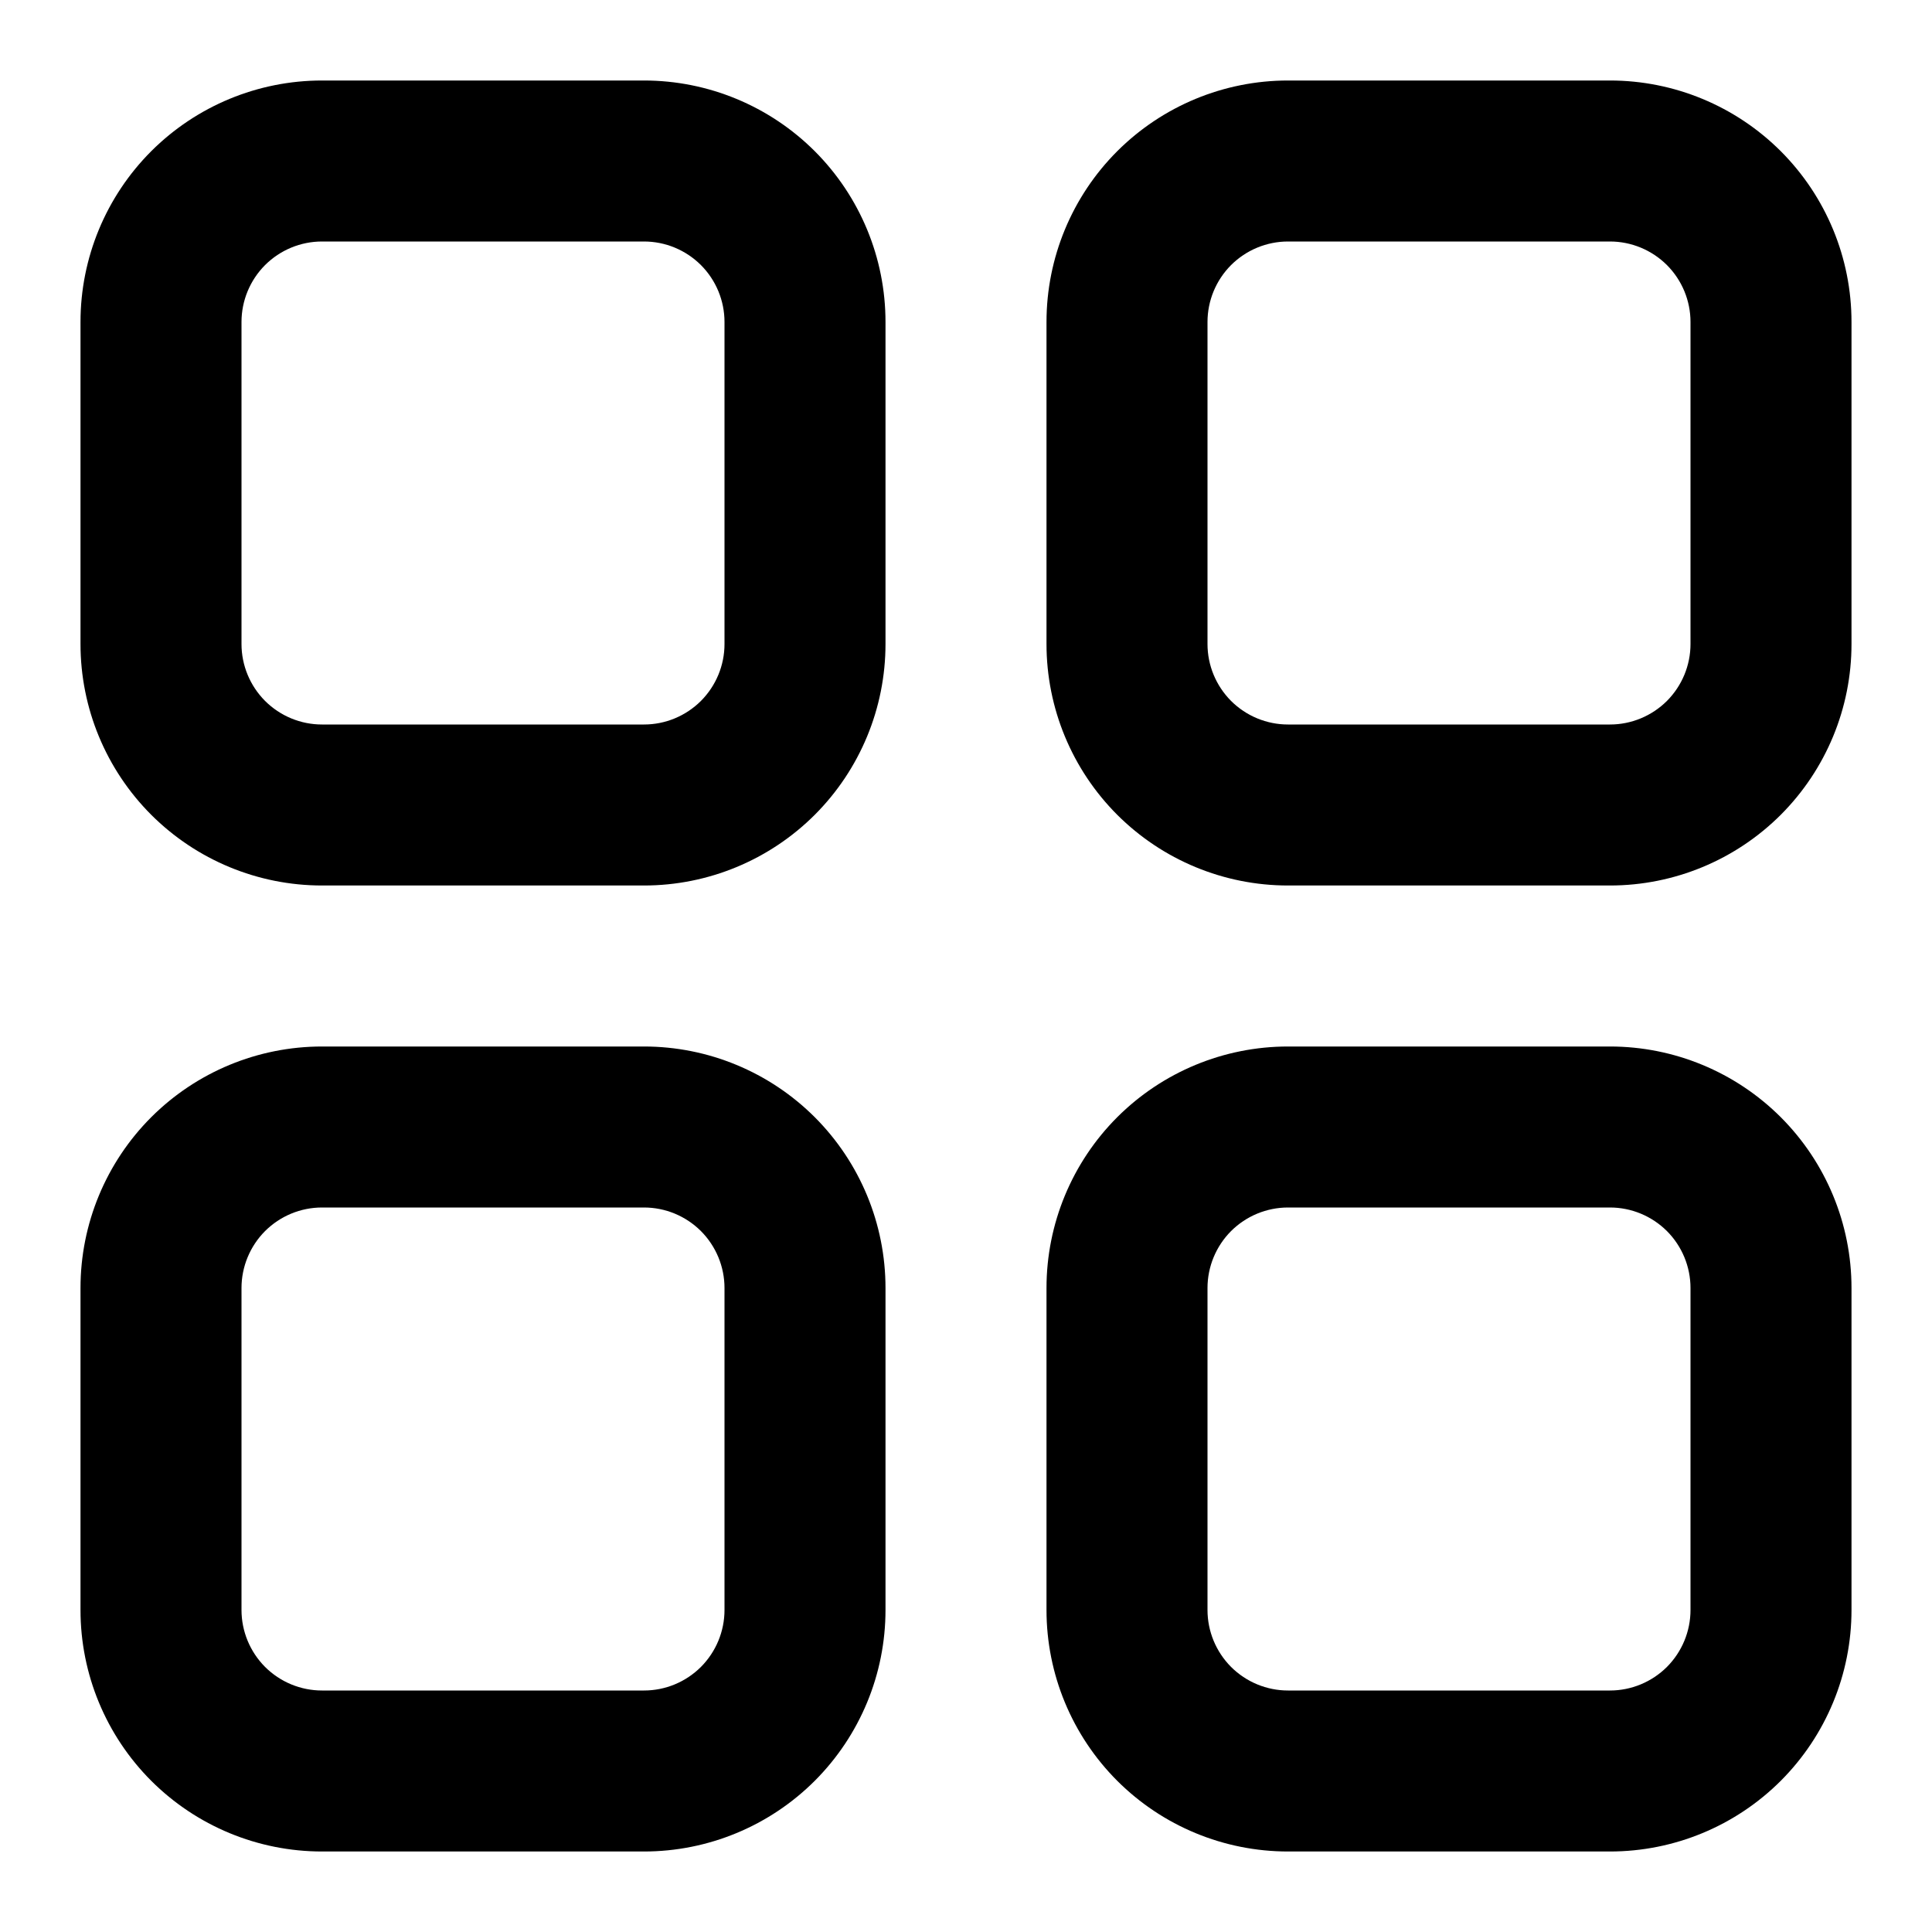 <svg width="30" height="30" viewBox="0 0 30 30" fill="none" xmlns="http://www.w3.org/2000/svg">
<path d="M10 13.75H5C4.005 13.75 3.052 13.355 2.348 12.652C1.645 11.948 1.25 10.995 1.25 10V5C1.25 4.005 1.645 3.052 2.348 2.348C3.052 1.645 4.005 1.25 5 1.25H10C10.995 1.25 11.948 1.645 12.652 2.348C13.355 3.052 13.75 4.005 13.75 5V10C13.75 10.995 13.355 11.948 12.652 12.652C11.948 13.355 10.995 13.75 10 13.75ZM5 3.75C4.668 3.75 4.351 3.882 4.116 4.116C3.882 4.351 3.75 4.668 3.75 5V10C3.75 10.332 3.882 10.649 4.116 10.884C4.351 11.118 4.668 11.25 5 11.25H10C10.332 11.25 10.649 11.118 10.884 10.884C11.118 10.649 11.25 10.332 11.25 10V5C11.25 4.668 11.118 4.351 10.884 4.116C10.649 3.882 10.332 3.75 10 3.75H5ZM25 13.75H20C19.005 13.75 18.052 13.355 17.348 12.652C16.645 11.948 16.25 10.995 16.25 10V5C16.25 4.005 16.645 3.052 17.348 2.348C18.052 1.645 19.005 1.25 20 1.25H25C25.995 1.25 26.948 1.645 27.652 2.348C28.355 3.052 28.75 4.005 28.75 5V10C28.75 10.995 28.355 11.948 27.652 12.652C26.948 13.355 25.995 13.75 25 13.75ZM20 3.75C19.669 3.75 19.351 3.882 19.116 4.116C18.882 4.351 18.75 4.668 18.75 5V10C18.75 10.332 18.882 10.649 19.116 10.884C19.351 11.118 19.669 11.25 20 11.25H25C25.331 11.25 25.649 11.118 25.884 10.884C26.118 10.649 26.25 10.332 26.25 10V5C26.25 4.668 26.118 4.351 25.884 4.116C25.649 3.882 25.331 3.75 25 3.75H20ZM10 28.75H5C4.005 28.75 3.052 28.355 2.348 27.652C1.645 26.948 1.25 25.995 1.25 25V20C1.25 19.005 1.645 18.052 2.348 17.348C3.052 16.645 4.005 16.25 5 16.25H10C10.995 16.25 11.948 16.645 12.652 17.348C13.355 18.052 13.75 19.005 13.75 20V25C13.75 25.995 13.355 26.948 12.652 27.652C11.948 28.355 10.995 28.75 10 28.75ZM5 18.75C4.668 18.75 4.351 18.882 4.116 19.116C3.882 19.351 3.75 19.669 3.75 20V25C3.75 25.331 3.882 25.649 4.116 25.884C4.351 26.118 4.668 26.25 5 26.25H10C10.332 26.25 10.649 26.118 10.884 25.884C11.118 25.649 11.25 25.331 11.25 25V20C11.25 19.669 11.118 19.351 10.884 19.116C10.649 18.882 10.332 18.75 10 18.75H5ZM25 28.75H20C19.005 28.75 18.052 28.355 17.348 27.652C16.645 26.948 16.25 25.995 16.25 25V20C16.25 19.005 16.645 18.052 17.348 17.348C18.052 16.645 19.005 16.25 20 16.25H25C25.995 16.25 26.948 16.645 27.652 17.348C28.355 18.052 28.75 19.005 28.75 20V25C28.75 25.995 28.355 26.948 27.652 27.652C26.948 28.355 25.995 28.75 25 28.75ZM20 18.75C19.669 18.75 19.351 18.882 19.116 19.116C18.882 19.351 18.75 19.669 18.75 20V25C18.75 25.331 18.882 25.649 19.116 25.884C19.351 26.118 19.669 26.25 20 26.25H25C25.331 26.25 25.649 26.118 25.884 25.884C26.118 25.649 26.25 25.331 26.25 25V20C26.25 19.669 26.118 19.351 25.884 19.116C25.649 18.882 25.331 18.75 25 18.75H20Z" fill="black"/>
</svg>
